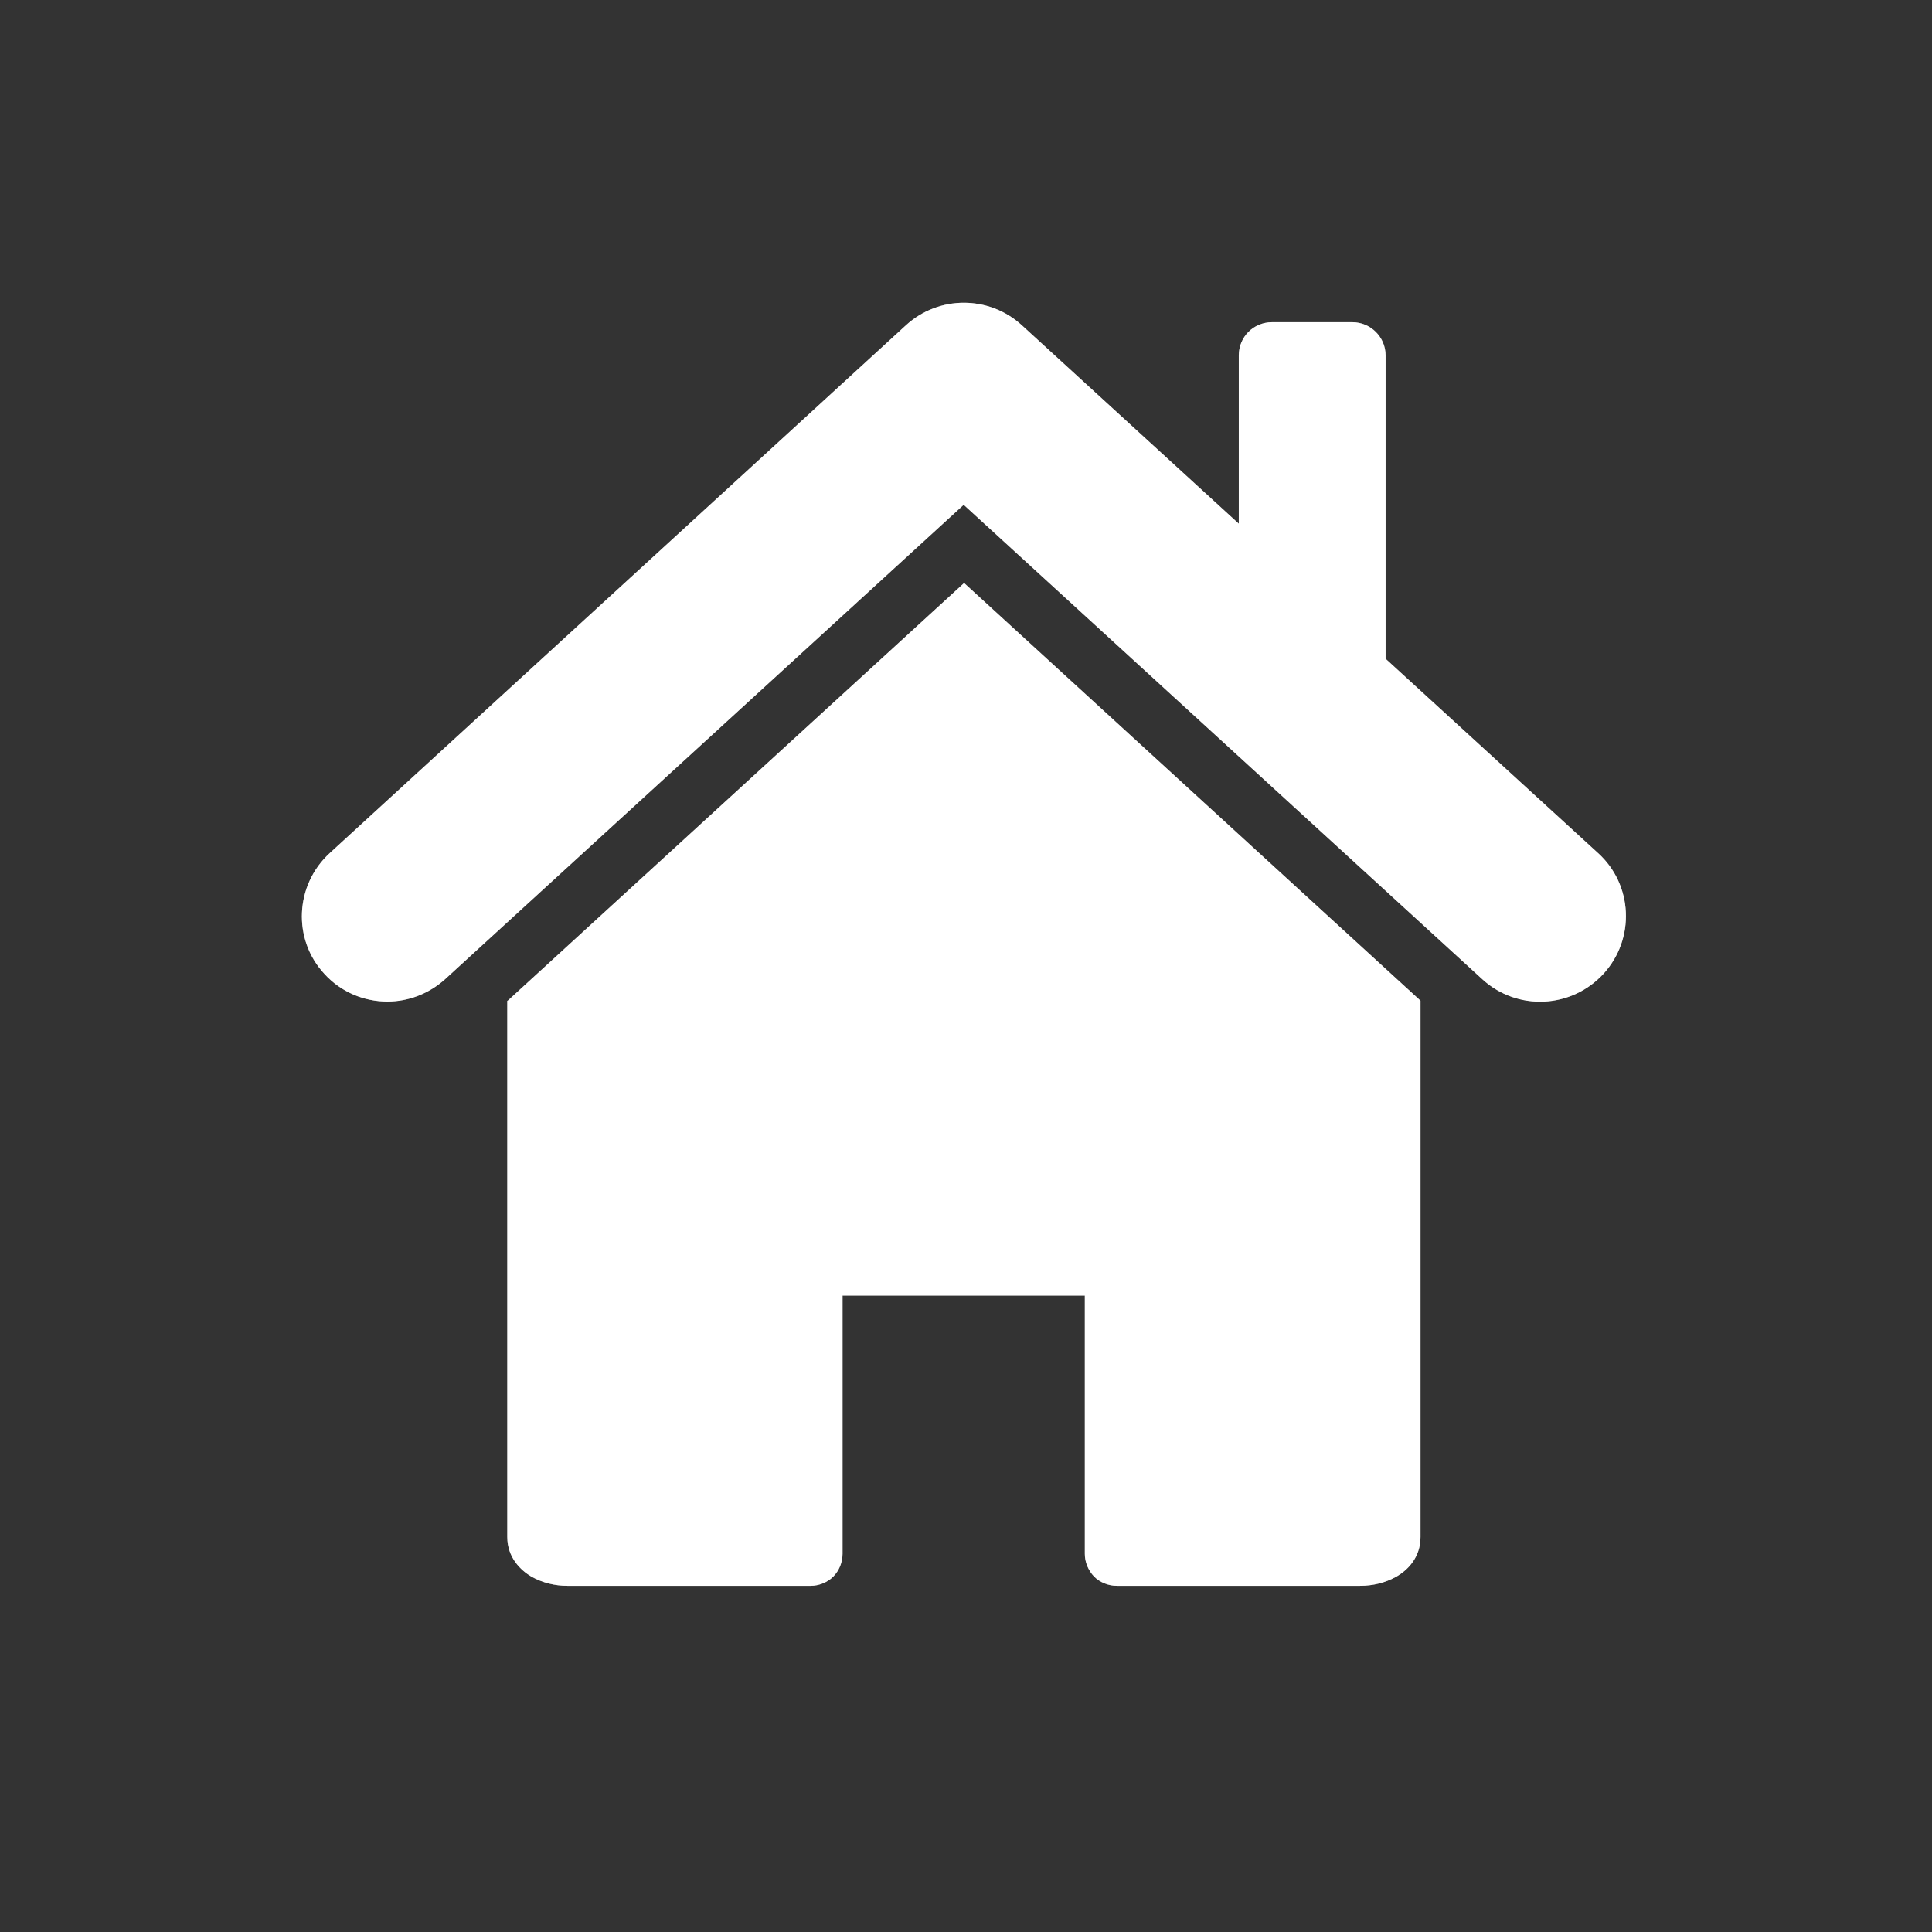 <?xml version="1.0" encoding="UTF-8"?><svg id="a" xmlns="http://www.w3.org/2000/svg" viewBox="0 0 45.93 45.93"><rect x="0" y="0" width="45.93" height="45.93" fill="#333333" stroke="none"/><defs><style>.b,.c{fill:#fff;}.c{opacity:.5;}.d{fill:none;}</style></defs><circle class="d" cx="22.97" cy="22.97" r="22.97"/><g><path class="b" d="M12.06,23.79v12.75c0,.49,.32,.79,.57,.94,.27,.15,.56,.22,.86,.22h5.78c.2,0,.4-.08,.54-.22,.14-.14,.22-.34,.22-.54v-6.14h5.76v6.14c0,.2,.08,.39,.22,.54,.14,.14,.34,.22,.54,.22h5.78c.31,0,.6-.07,.87-.22,.26-.15,.57-.45,.57-.94v-12.75l-10.85-9.93-10.85,9.93Z"/><path class="b" d="M32.94,15.65v-7.2c0-.44-.36-.79-.79-.79h-1.91c-.44,0-.79,.35-.79,.79v4l-5.16-4.72c-.78-.71-1.97-.71-2.75,0L7.84,20.28c-.83,.76-.89,2.05-.13,2.87,.4,.44,.95,.66,1.5,.66,.49,0,.98-.18,1.37-.53l12.33-11.28,12.33,11.28c.83,.76,2.12,.7,2.88-.13,.76-.83,.7-2.12-.13-2.87l-5.05-4.62Z"/><path class="c" d="M12.06,23.79v12.75c0,.49,.32,.79,.57,.94,.27,.15,.56,.22,.86,.22h5.78c.2,0,.4-.08,.54-.22,.14-.14,.22-.34,.22-.54v-6.14h5.76v6.14c0,.2,.08,.39,.22,.54,.14,.14,.34,.22,.54,.22h5.78c.31,0,.6-.07,.87-.22,.26-.15,.57-.45,.57-.94v-12.75l-10.85-9.93-10.85,9.93Z"/><path class="c" d="M32.94,15.65v-7.2c0-.44-.36-.79-.79-.79h-1.91c-.44,0-.79,.35-.79,.79v4l-5.16-4.72c-.78-.71-1.97-.71-2.75,0L7.84,20.28c-.83,.76-.89,2.05-.13,2.87,.4,.44,.95,.66,1.5,.66,.49,0,.98-.18,1.37-.53l12.33-11.28,12.33,11.28c.83,.76,2.12,.7,2.88-.13,.76-.83,.7-2.12-.13-2.87l-5.05-4.62Z"/></g></svg>